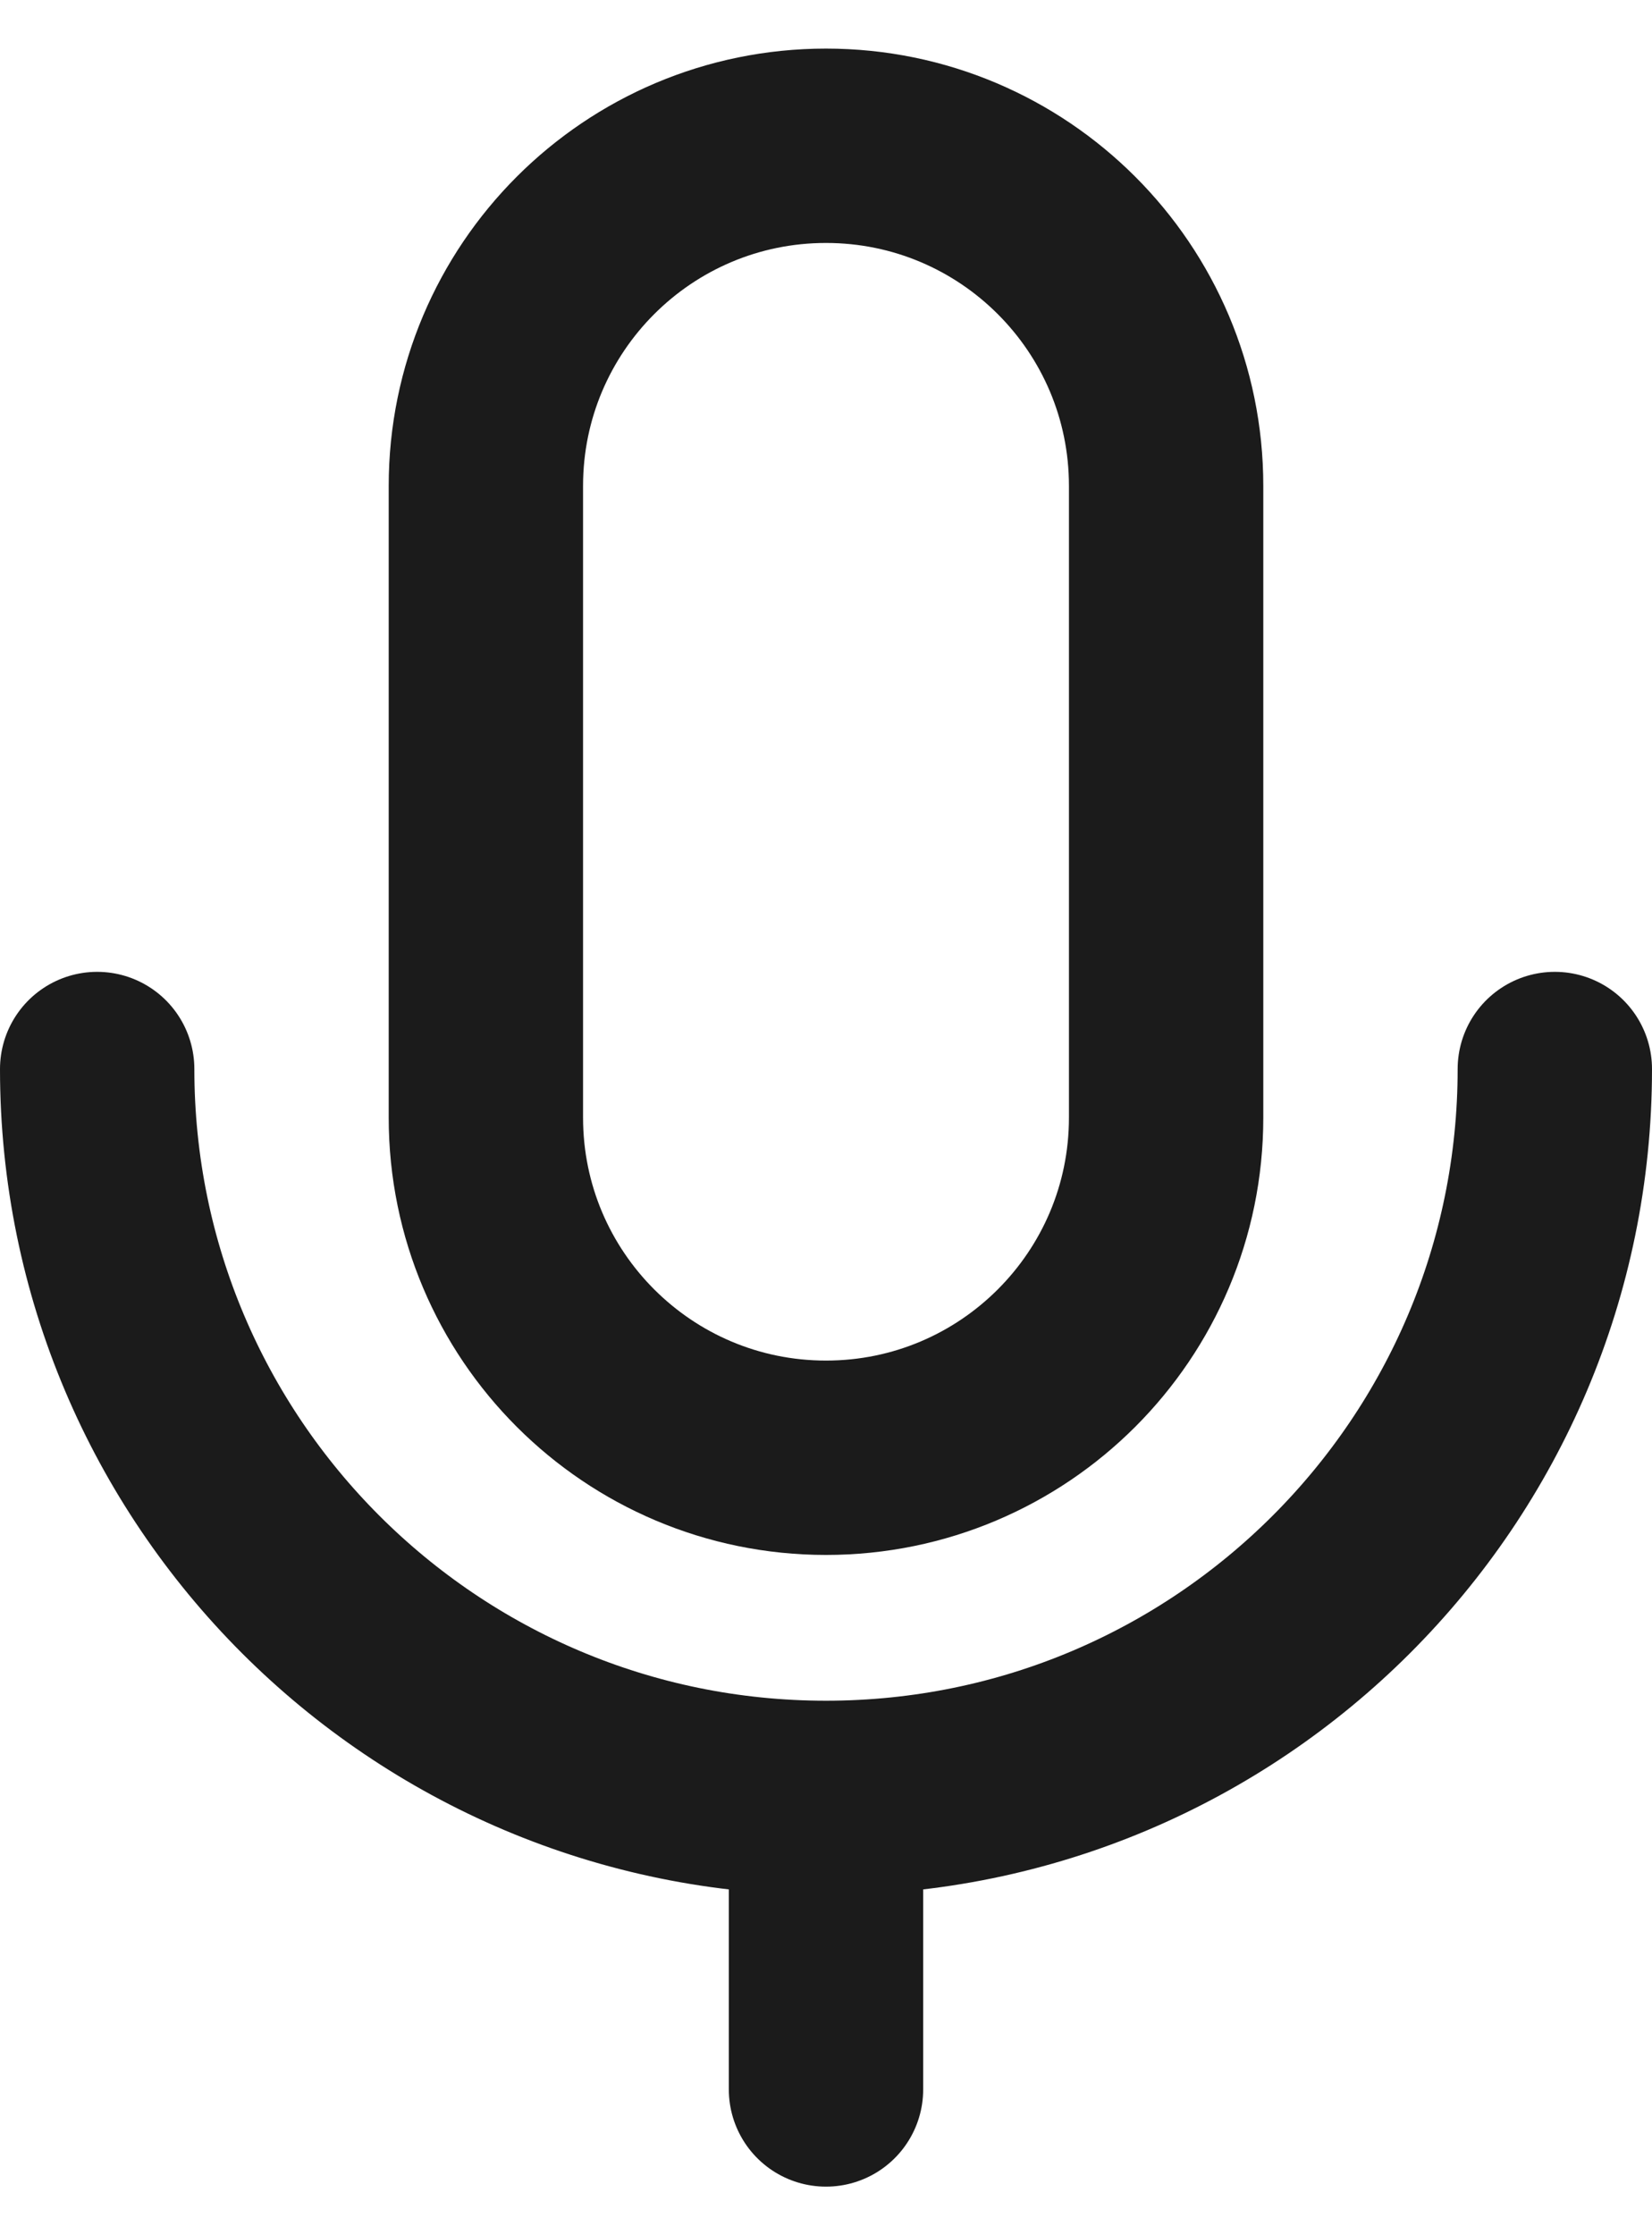 <svg width="17" height="23" viewBox="0 0 17 23" fill="none" xmlns="http://www.w3.org/2000/svg">
<path d="M12 5C12 3.067 10.433 1.5 8.5 1.5C6.567 1.5 5 3.067 5 5V11.5C5 13.433 6.567 15 8.5 15C10.433 15 12 13.433 12 11.5V5Z" stroke="#1B1B1B" stroke-width="2" stroke-linejoin="round"/>
<path d="M1 11C1 15.142 4.358 18.5 8.5 18.5M8.5 18.5C12.642 18.5 16 15.142 16 11M8.5 18.5V21.5" stroke="#1B1B1B" stroke-width="2" stroke-linecap="round" stroke-linejoin="round"/>
</svg>
